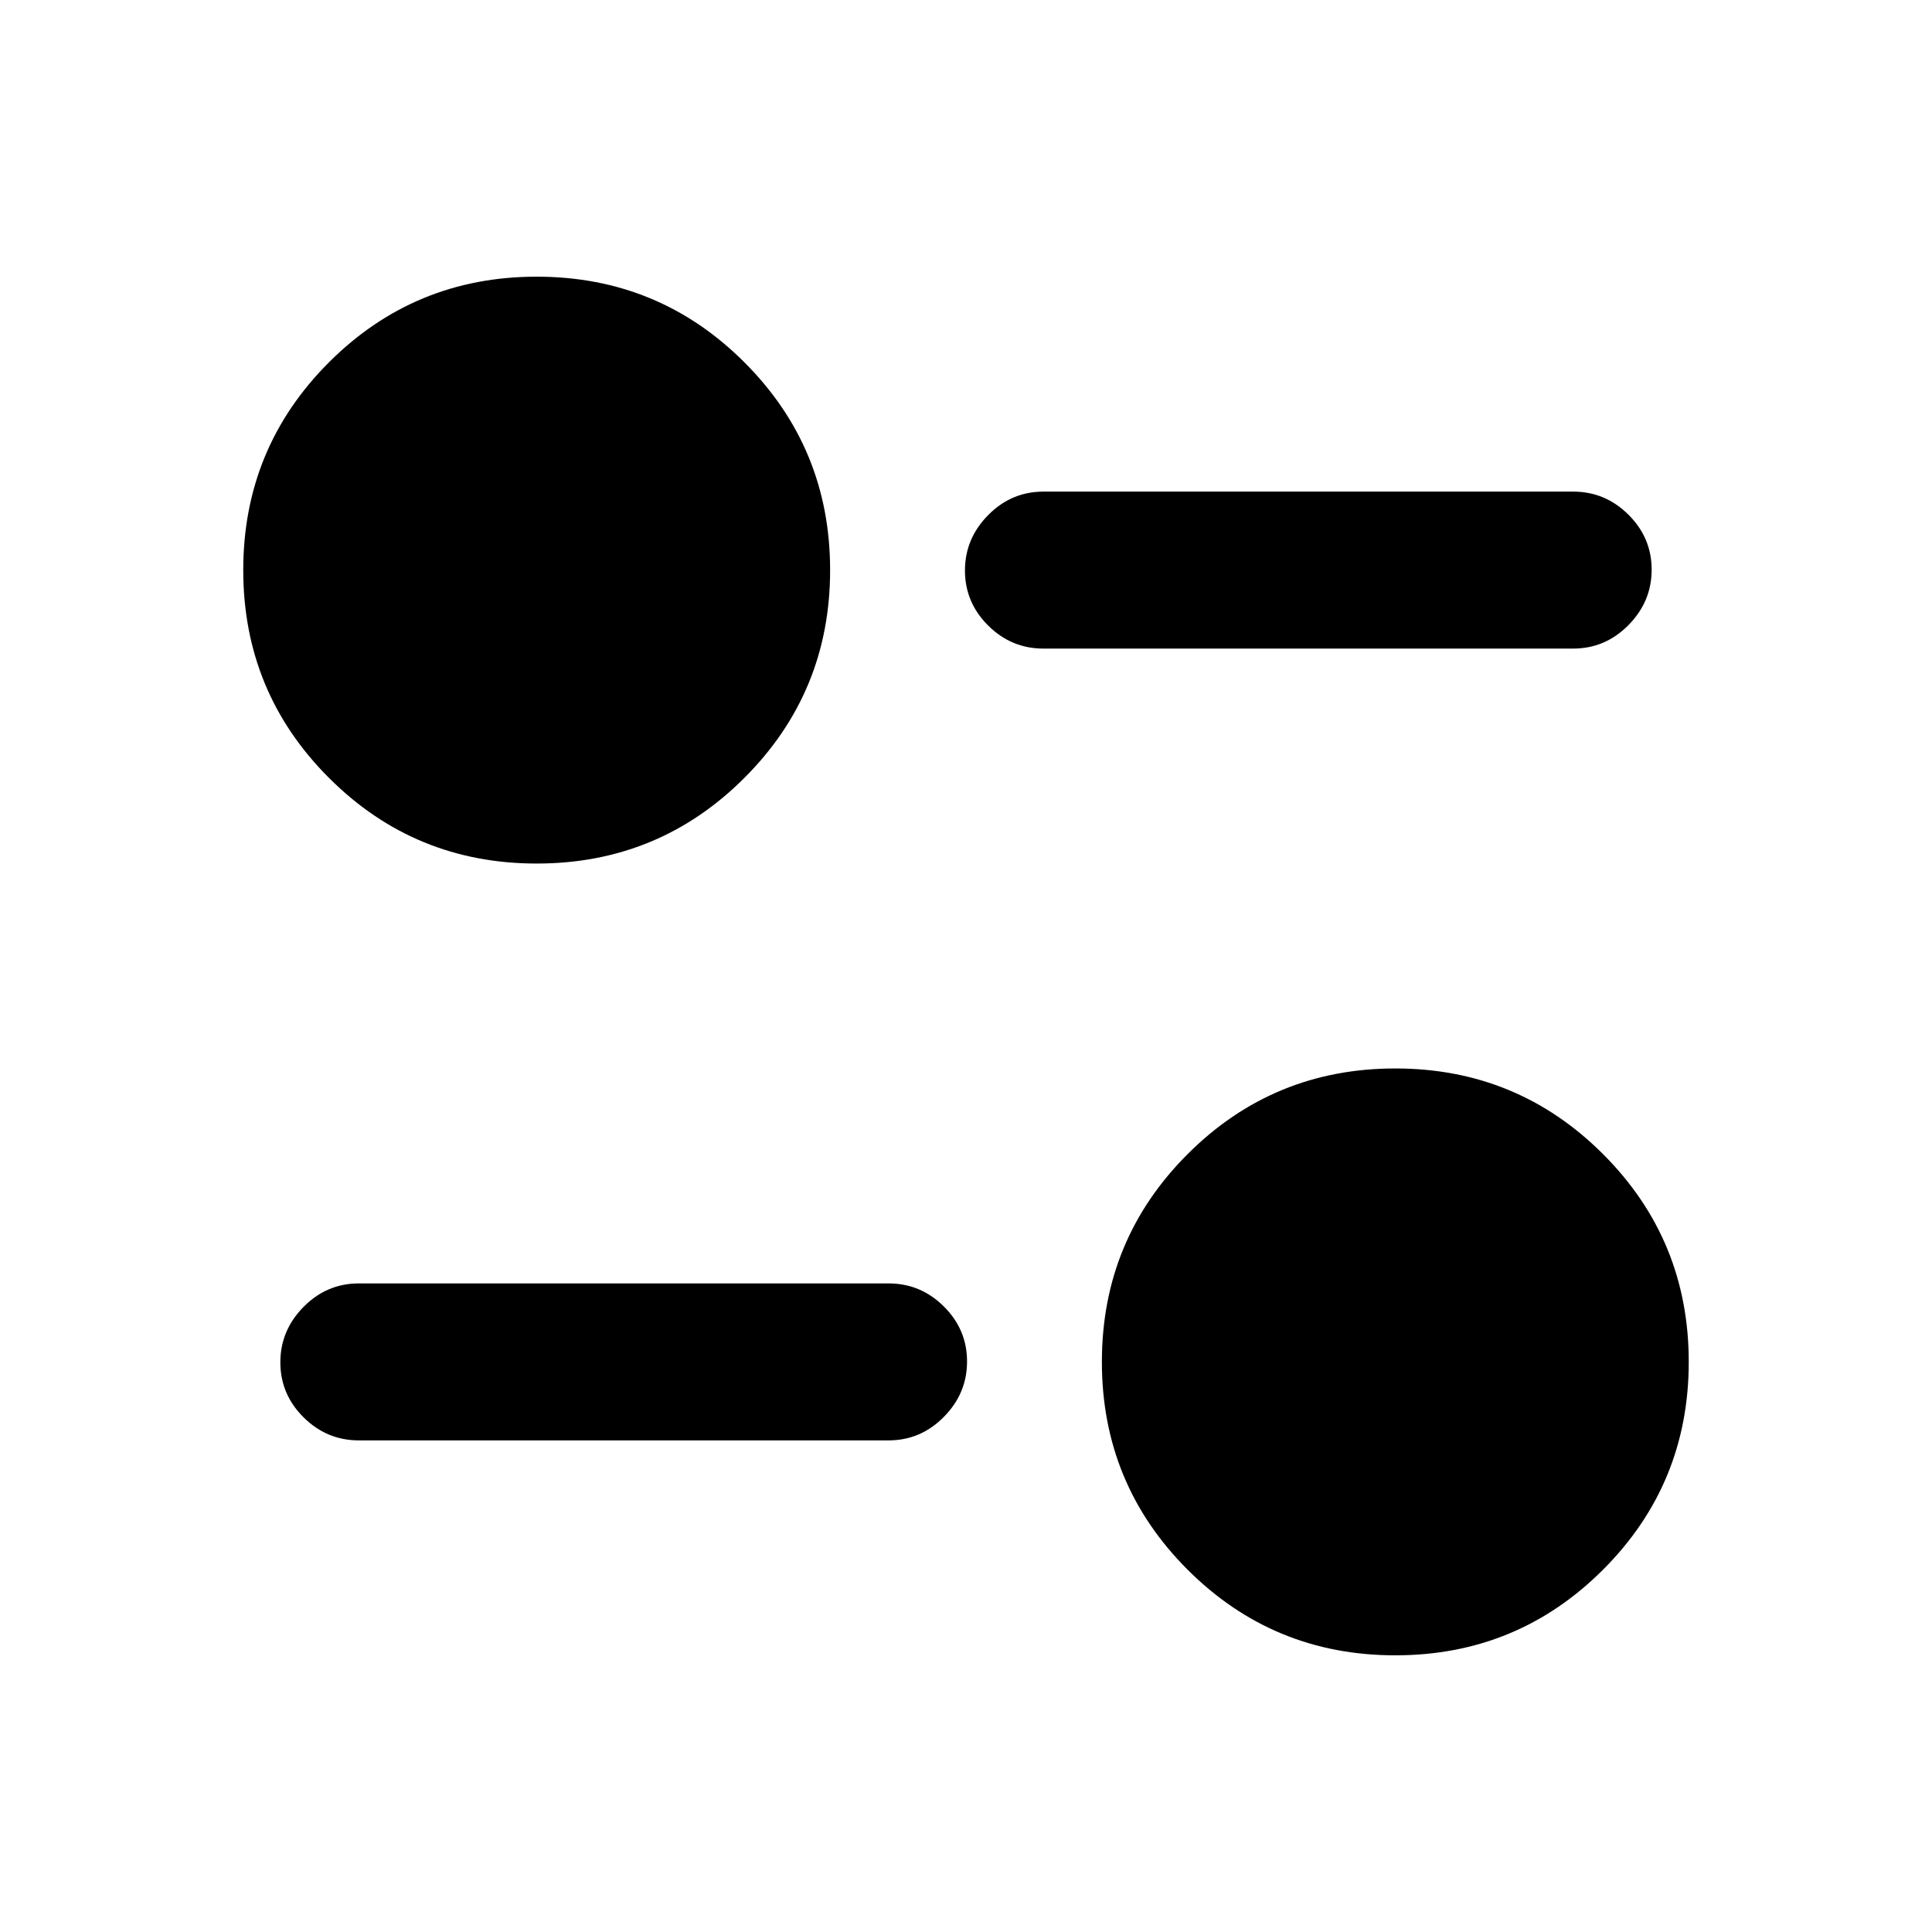<svg xmlns="http://www.w3.org/2000/svg" height="20" viewBox="0 -960 960 960" width="20"><path d="M693.33-137.48q-60.66 0-103.23-42.57-42.58-42.58-42.58-103.23 0-60.66 42.58-103.23 42.57-42.58 103.23-42.58 60.65 0 103.23 42.58 42.57 42.57 42.57 103.23 0 60.65-42.57 103.23-42.58 42.57-103.23 42.57Zm-251.81-106.8H178.3q-15.95 0-27.47-11.47-11.53-11.46-11.53-27.32t11.53-27.54q11.52-11.67 27.47-11.67h263.22q15.95 0 27.48 11.46 11.52 11.46 11.52 27.33 0 15.86-11.52 27.53-11.53 11.68-27.48 11.68ZM266.67-530.91q-60.65 0-103.23-42.58-42.57-42.57-42.57-103.23 0-60.65 42.57-103.23 42.58-42.57 103.23-42.57 60.66 0 103.23 42.57 42.58 42.58 42.58 103.23 0 60.66-42.58 103.23-42.57 42.58-103.23 42.58ZM781.7-637.72H518.48q-15.95 0-27.48-11.46-11.52-11.46-11.52-27.33 0-15.86 11.52-27.53 11.53-11.68 27.48-11.68H781.7q15.95 0 27.47 11.47 11.53 11.46 11.53 27.32t-11.53 27.54q-11.52 11.67-27.47 11.67Z"/></svg>